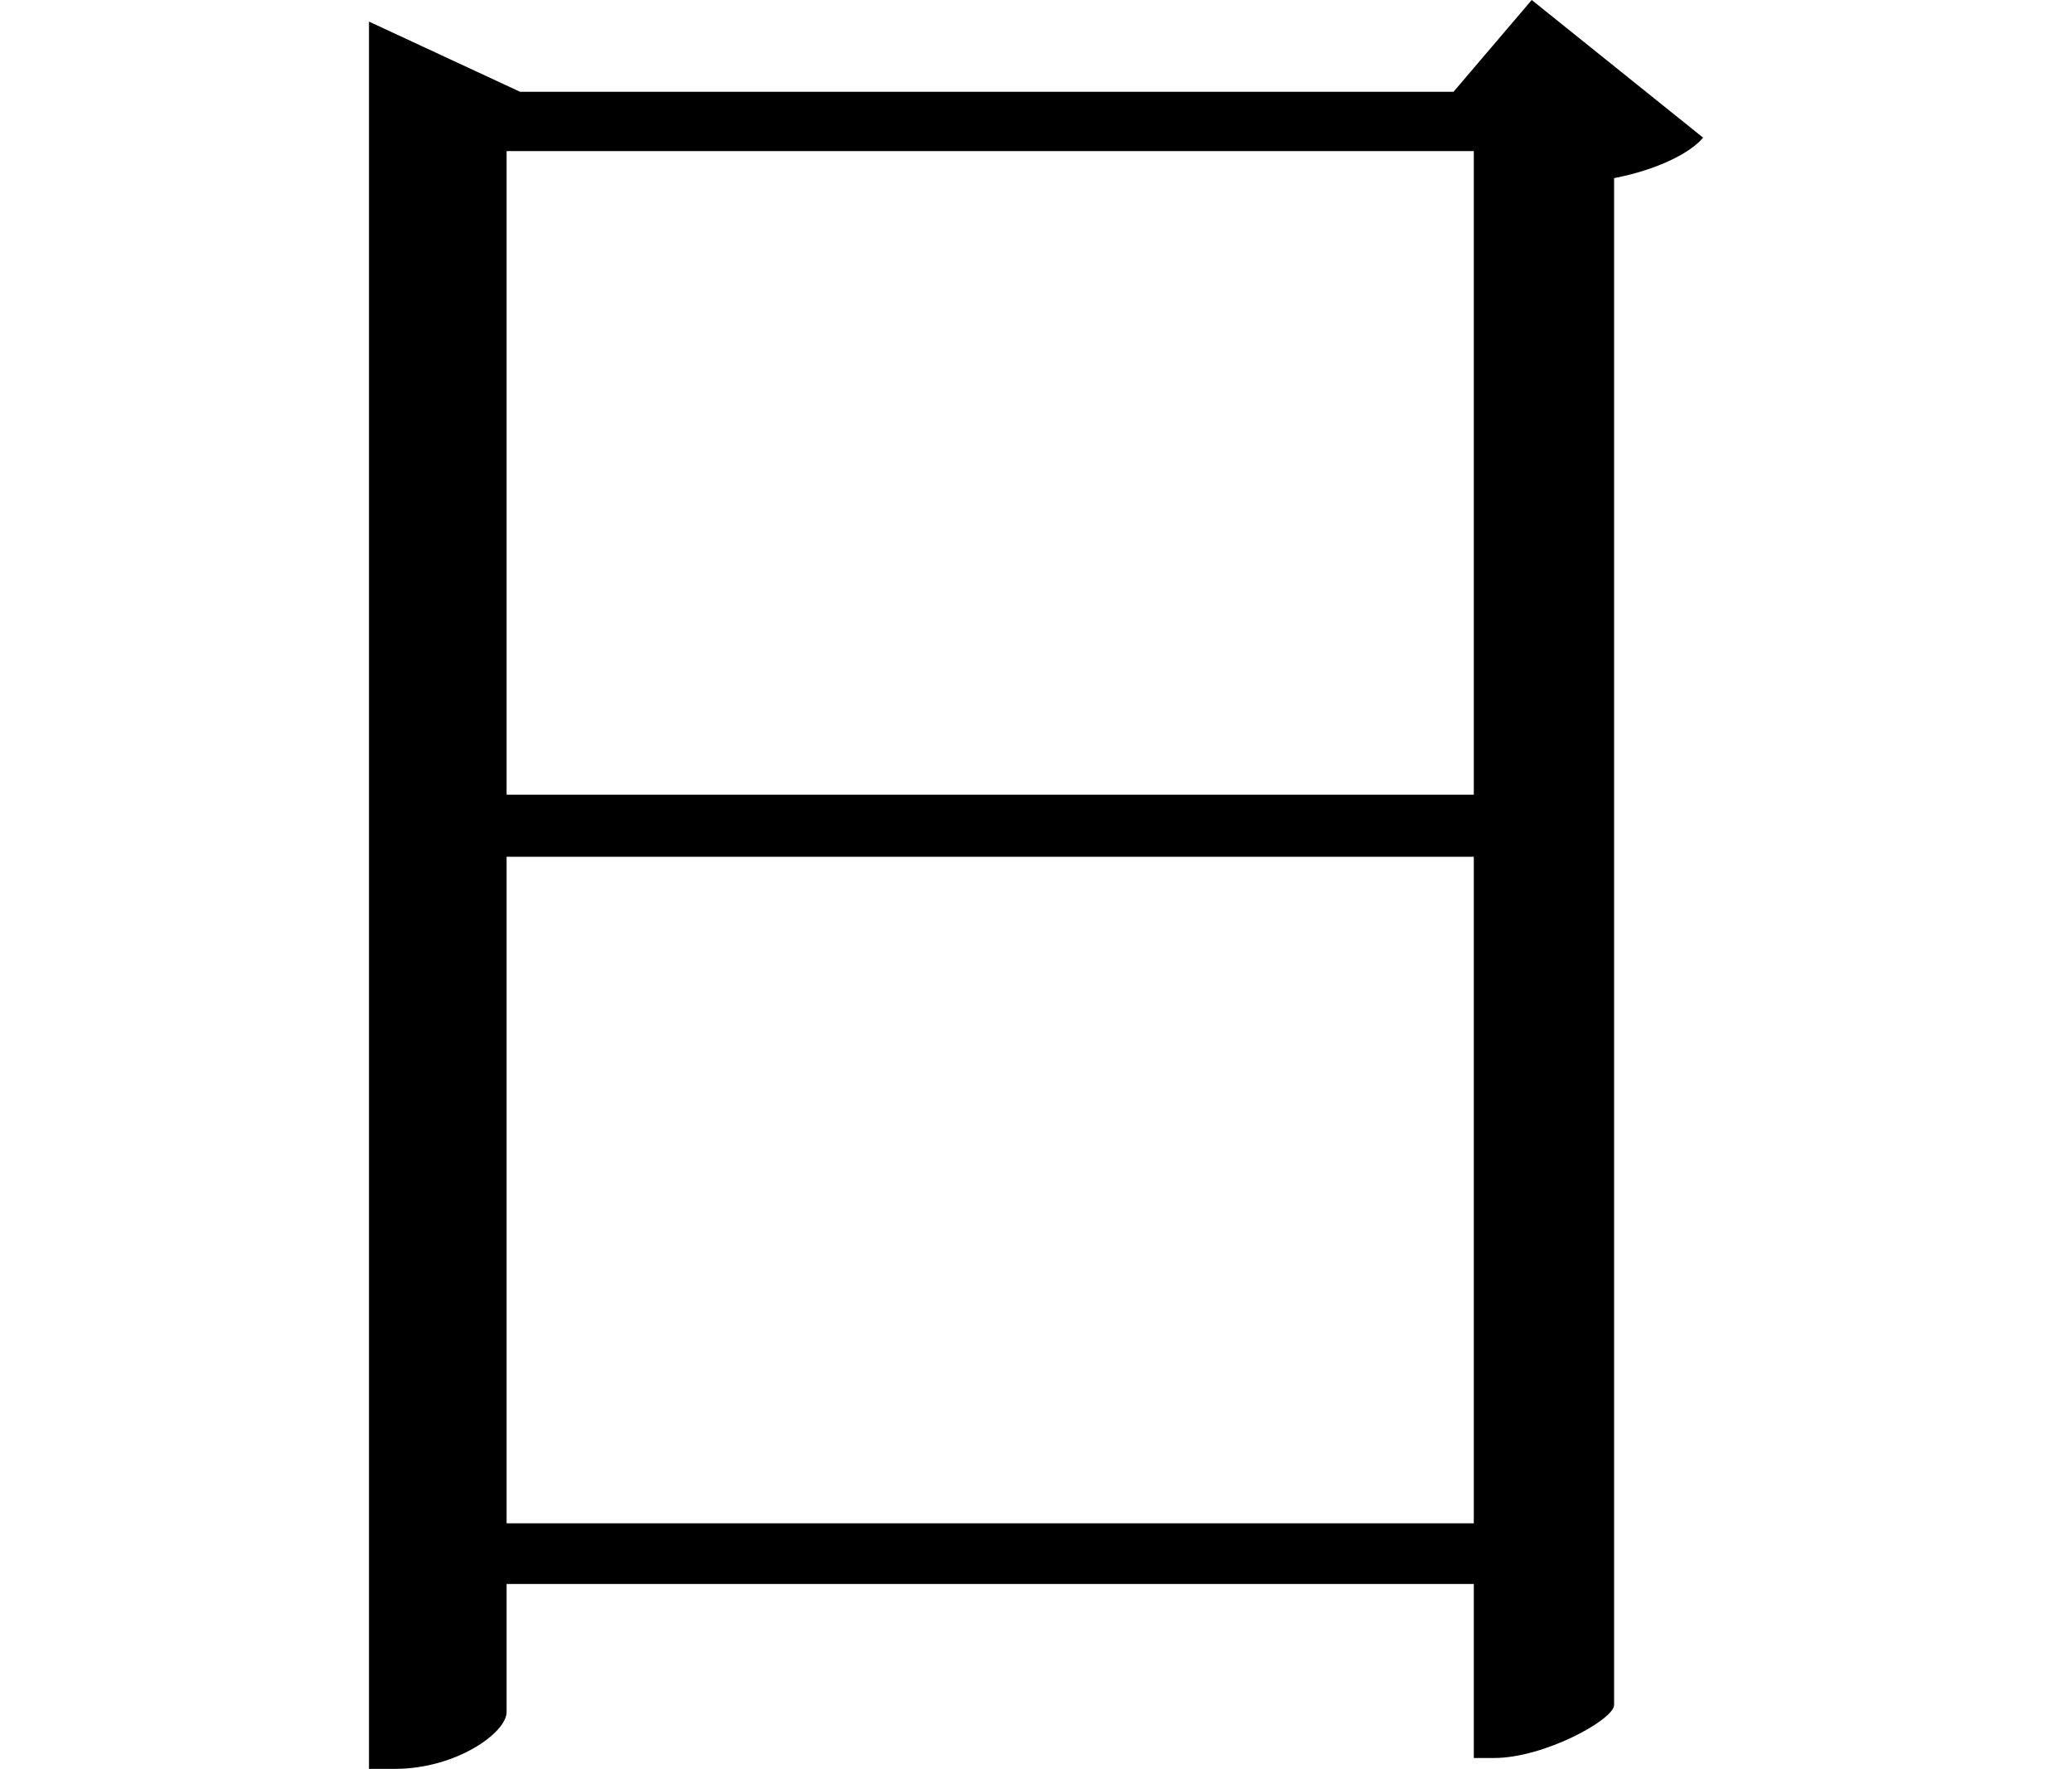 <svg height="20.484" viewBox="0 0 24 20.484" width="24" xmlns="http://www.w3.org/2000/svg">
<path d="M17.641,8.875 L17.641,1.156 L6.438,1.156 L6.438,8.875 Z M17.641,9.594 L6.438,9.594 L6.438,17.047 L17.641,17.047 Z M4.844,17.734 L4.844,-1.688 L5.141,-1.688 C5.859,-1.688 6.438,-1.266 6.438,-1.031 L6.438,0.453 L17.641,0.453 L17.641,-1.562 L17.875,-1.562 C18.453,-1.562 19.25,-1.125 19.266,-0.953 L19.266,16.734 C19.75,16.828 20.141,17.016 20.297,17.203 L18.312,18.797 L17.406,17.734 L6.594,17.734 L4.844,18.547 Z" transform="translate(-0.57, 18.797) scale(1, -1)"/>
</svg>